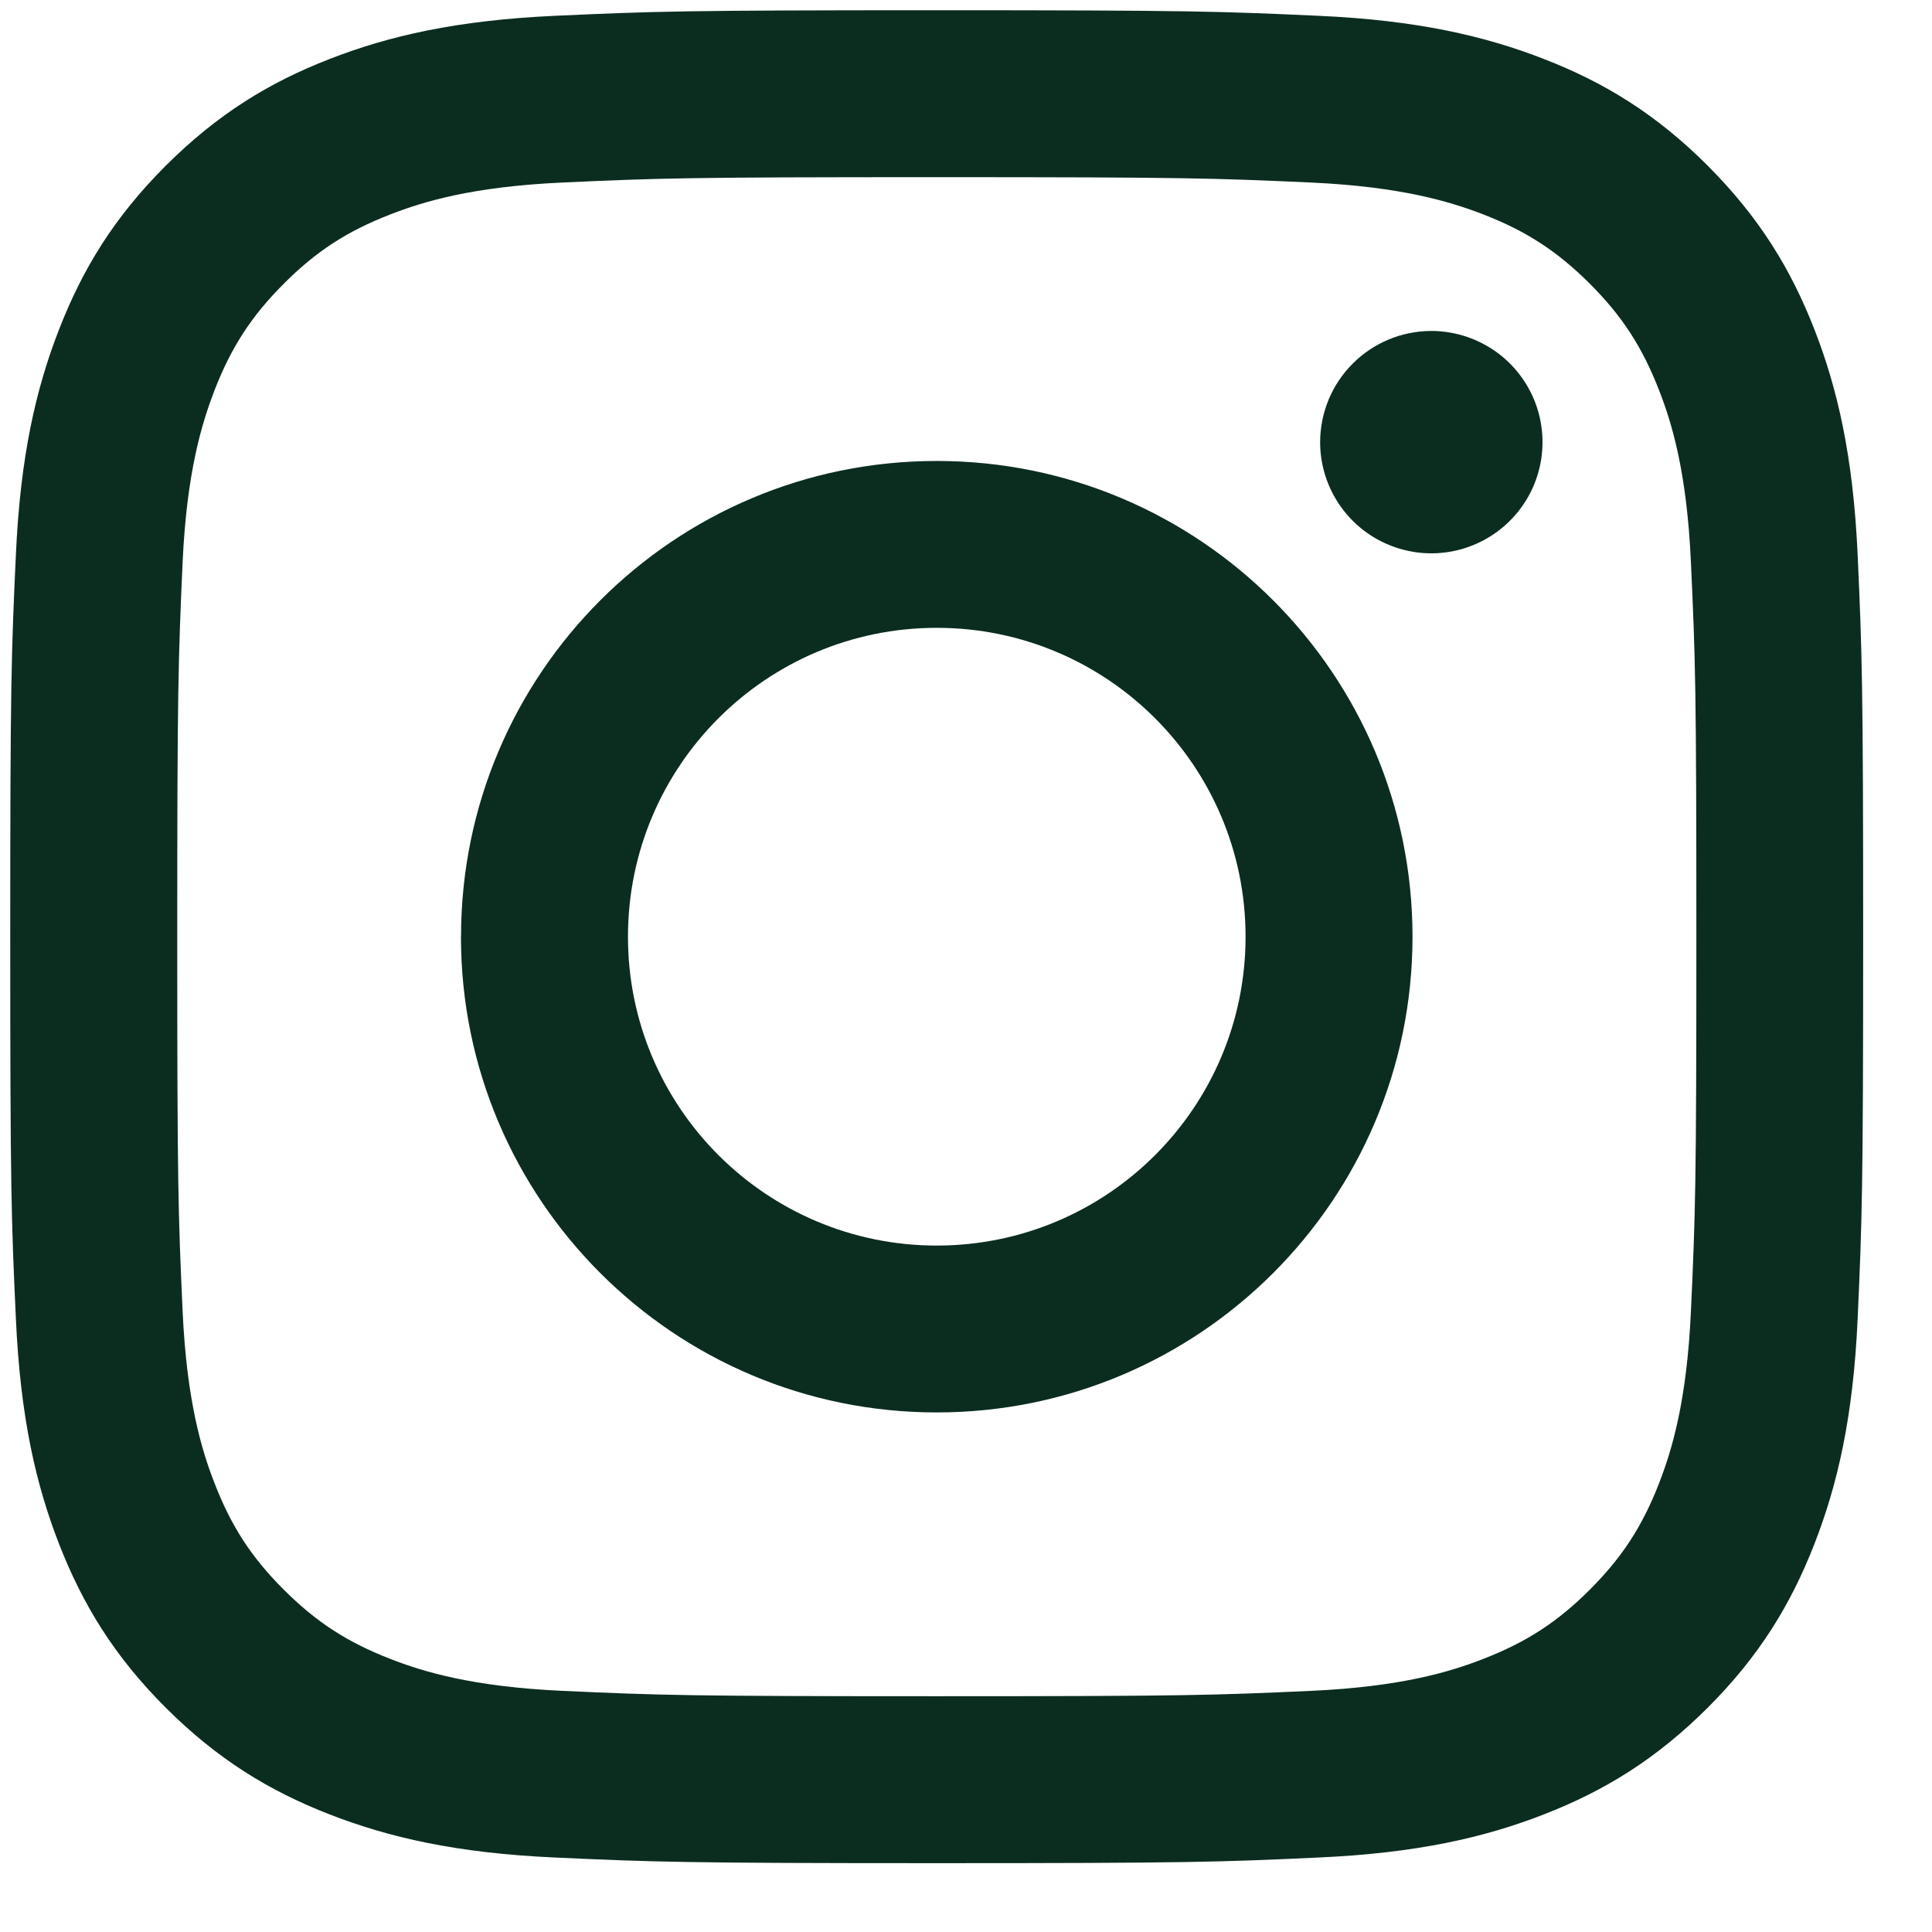 <svg width="27" height="27" viewBox="0 0 27 27" fill="none" xmlns="http://www.w3.org/2000/svg">
	<path d="M8.776 13.091C8.776 10.707 10.708 8.774 13.091 8.774C15.475 8.774 17.407 10.707 17.407 13.091C17.407 15.474 15.475 17.407 13.091 17.407C10.708 17.407 8.776 15.474 8.776 13.091ZM6.442 13.091C6.442 16.762 9.419 19.739 13.091 19.739C16.763 19.739 19.74 16.762 19.74 13.091C19.74 9.419 16.763 6.442 13.091 6.442C9.419 6.442 6.443 9.418 6.443 13.091H6.442ZM18.449 6.179C18.449 6.486 18.54 6.786 18.711 7.042C18.881 7.297 19.124 7.497 19.408 7.614C19.692 7.732 20.004 7.763 20.306 7.703C20.607 7.643 20.884 7.495 21.101 7.278C21.319 7.061 21.467 6.784 21.527 6.483C21.587 6.182 21.556 5.869 21.439 5.585C21.321 5.301 21.122 5.058 20.867 4.888C20.611 4.717 20.311 4.626 20.004 4.625H20.003C19.591 4.626 19.196 4.789 18.905 5.081C18.613 5.372 18.45 5.767 18.449 6.179ZM7.86 23.63C6.598 23.572 5.912 23.362 5.456 23.184C4.851 22.949 4.42 22.669 3.966 22.216C3.513 21.763 3.232 21.332 2.998 20.727C2.82 20.272 2.61 19.585 2.552 18.323C2.49 16.958 2.477 16.548 2.477 13.091C2.477 9.633 2.491 9.224 2.552 7.858C2.61 6.596 2.822 5.911 2.998 5.454C3.233 4.85 3.513 4.418 3.966 3.965C4.419 3.511 4.85 3.231 5.456 2.996C5.911 2.819 6.598 2.608 7.86 2.551C9.225 2.488 9.635 2.476 13.091 2.476C16.547 2.476 16.958 2.489 18.324 2.551C19.586 2.609 20.271 2.82 20.728 2.996C21.333 3.231 21.764 3.512 22.218 3.965C22.671 4.418 22.951 4.85 23.186 5.454C23.364 5.91 23.574 6.596 23.631 7.859C23.694 9.225 23.707 9.633 23.707 13.091C23.707 16.549 23.694 16.957 23.631 18.323C23.574 19.585 23.363 20.272 23.186 20.728C22.951 21.332 22.67 21.763 22.218 22.216C21.765 22.668 21.333 22.949 20.728 23.184C20.272 23.362 19.586 23.572 18.324 23.63C16.959 23.692 16.549 23.705 13.091 23.705C9.633 23.705 9.225 23.692 7.86 23.63V23.63ZM7.753 0.221C6.375 0.284 5.433 0.503 4.61 0.823C3.759 1.153 3.037 1.597 2.316 2.316C1.596 3.036 1.154 3.757 0.823 4.61C0.503 5.433 0.284 6.374 0.222 7.753C0.158 9.133 0.143 9.574 0.143 13.091C0.143 16.607 0.158 17.048 0.222 18.428C0.284 19.807 0.503 20.748 0.823 21.571C1.154 22.422 1.596 23.146 2.316 23.865C3.037 24.584 3.758 25.027 4.61 25.358C5.434 25.678 6.375 25.897 7.753 25.959C9.134 26.022 9.575 26.038 13.091 26.038C16.607 26.038 17.049 26.023 18.429 25.959C19.808 25.897 20.749 25.678 21.572 25.358C22.424 25.027 23.145 24.584 23.866 23.865C24.586 23.145 25.028 22.422 25.359 21.571C25.679 20.748 25.899 19.807 25.961 18.428C26.023 17.047 26.038 16.607 26.038 13.091C26.038 9.574 26.023 9.133 25.961 7.753C25.898 6.374 25.679 5.432 25.359 4.61C25.028 3.759 24.585 3.037 23.866 2.316C23.146 1.596 22.424 1.153 21.573 0.823C20.749 0.503 19.808 0.283 18.43 0.221C17.05 0.158 16.608 0.143 13.093 0.143C9.577 0.143 9.135 0.158 7.753 0.221" fill="#0B2D1F" />
</svg>
